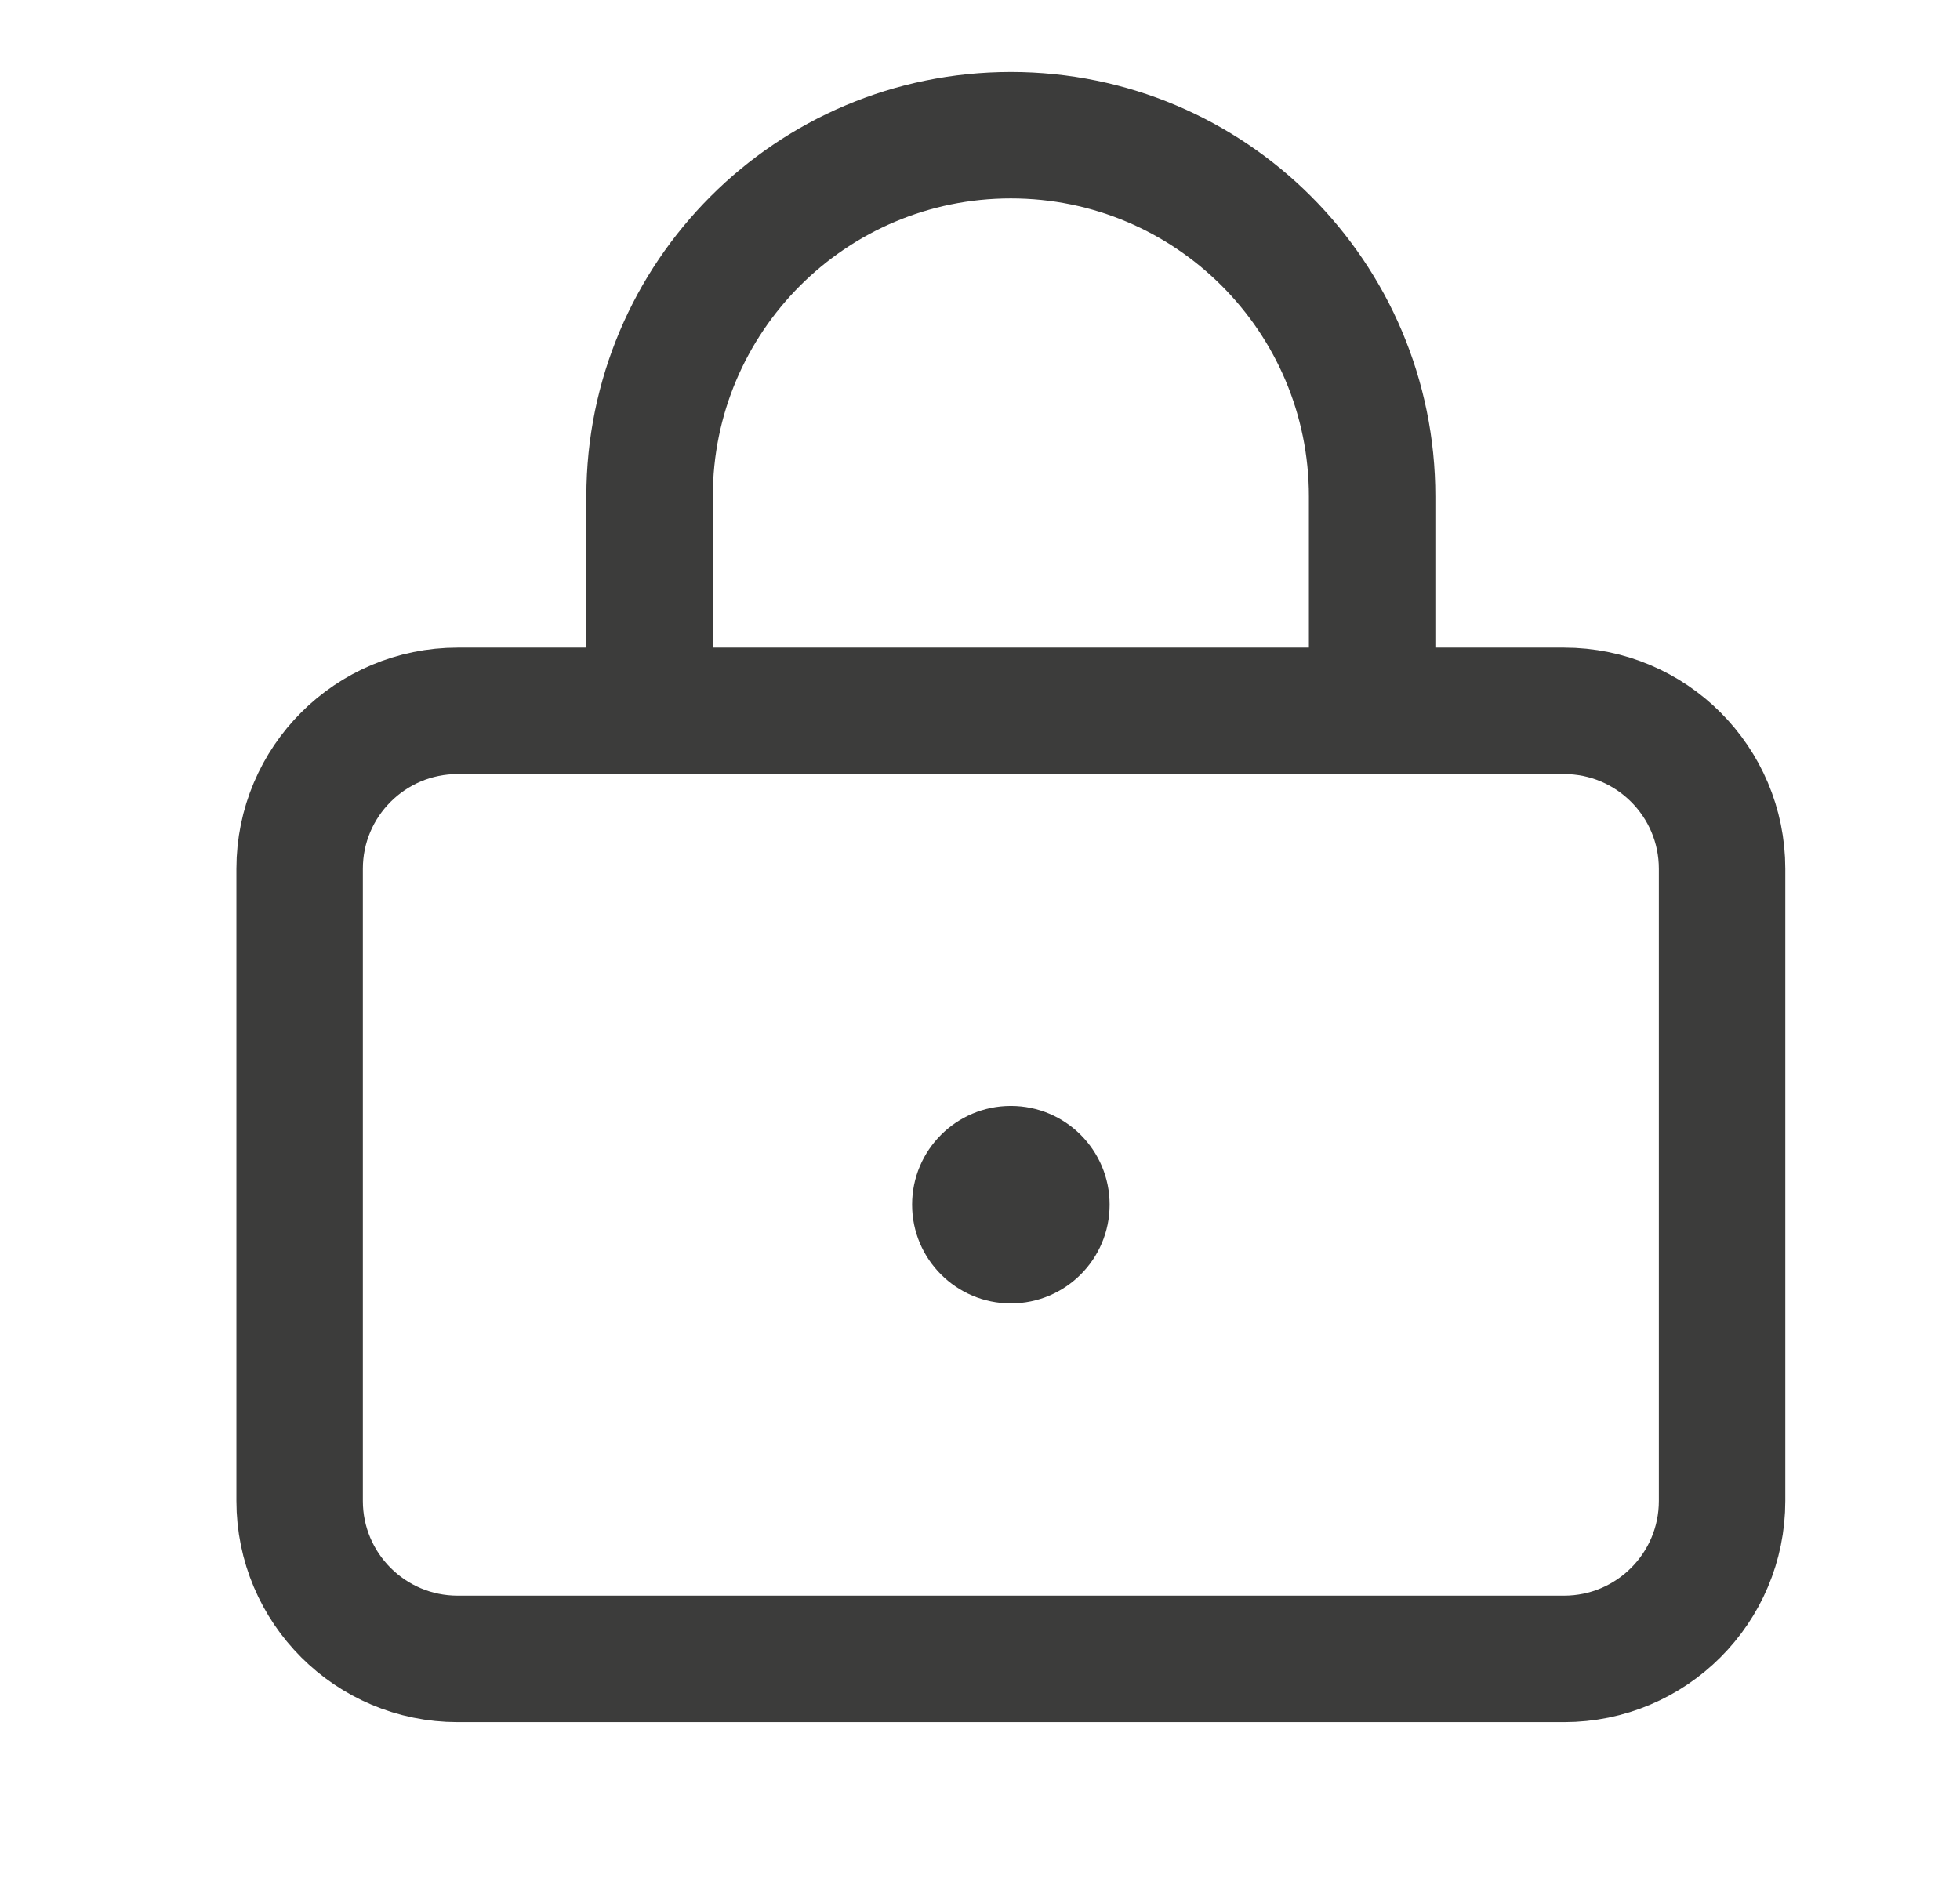 <svg width="31" height="30" viewBox="0 0 31 30" fill="none" xmlns="http://www.w3.org/2000/svg">
<path d="M4.739 13.745C4.739 12.365 5.858 11.246 7.239 11.246H24.737C26.118 11.246 27.237 12.365 27.237 13.745V23.745C27.237 25.125 26.118 26.244 24.737 26.244H7.239C5.858 26.244 4.739 25.125 4.739 23.745V13.745Z" stroke="#3C3C3B" stroke-width="2"/>
<path d="M21.702 12.138V7.853C21.702 4.697 19.144 2.139 15.988 2.139V2.139C12.832 2.139 10.274 4.697 10.274 7.853V12.138" stroke="#3C3C3B" stroke-width="2"/>
<circle cx="15.988" cy="19.058" r="1.562" fill="#3C3C3B"/>
</svg>
